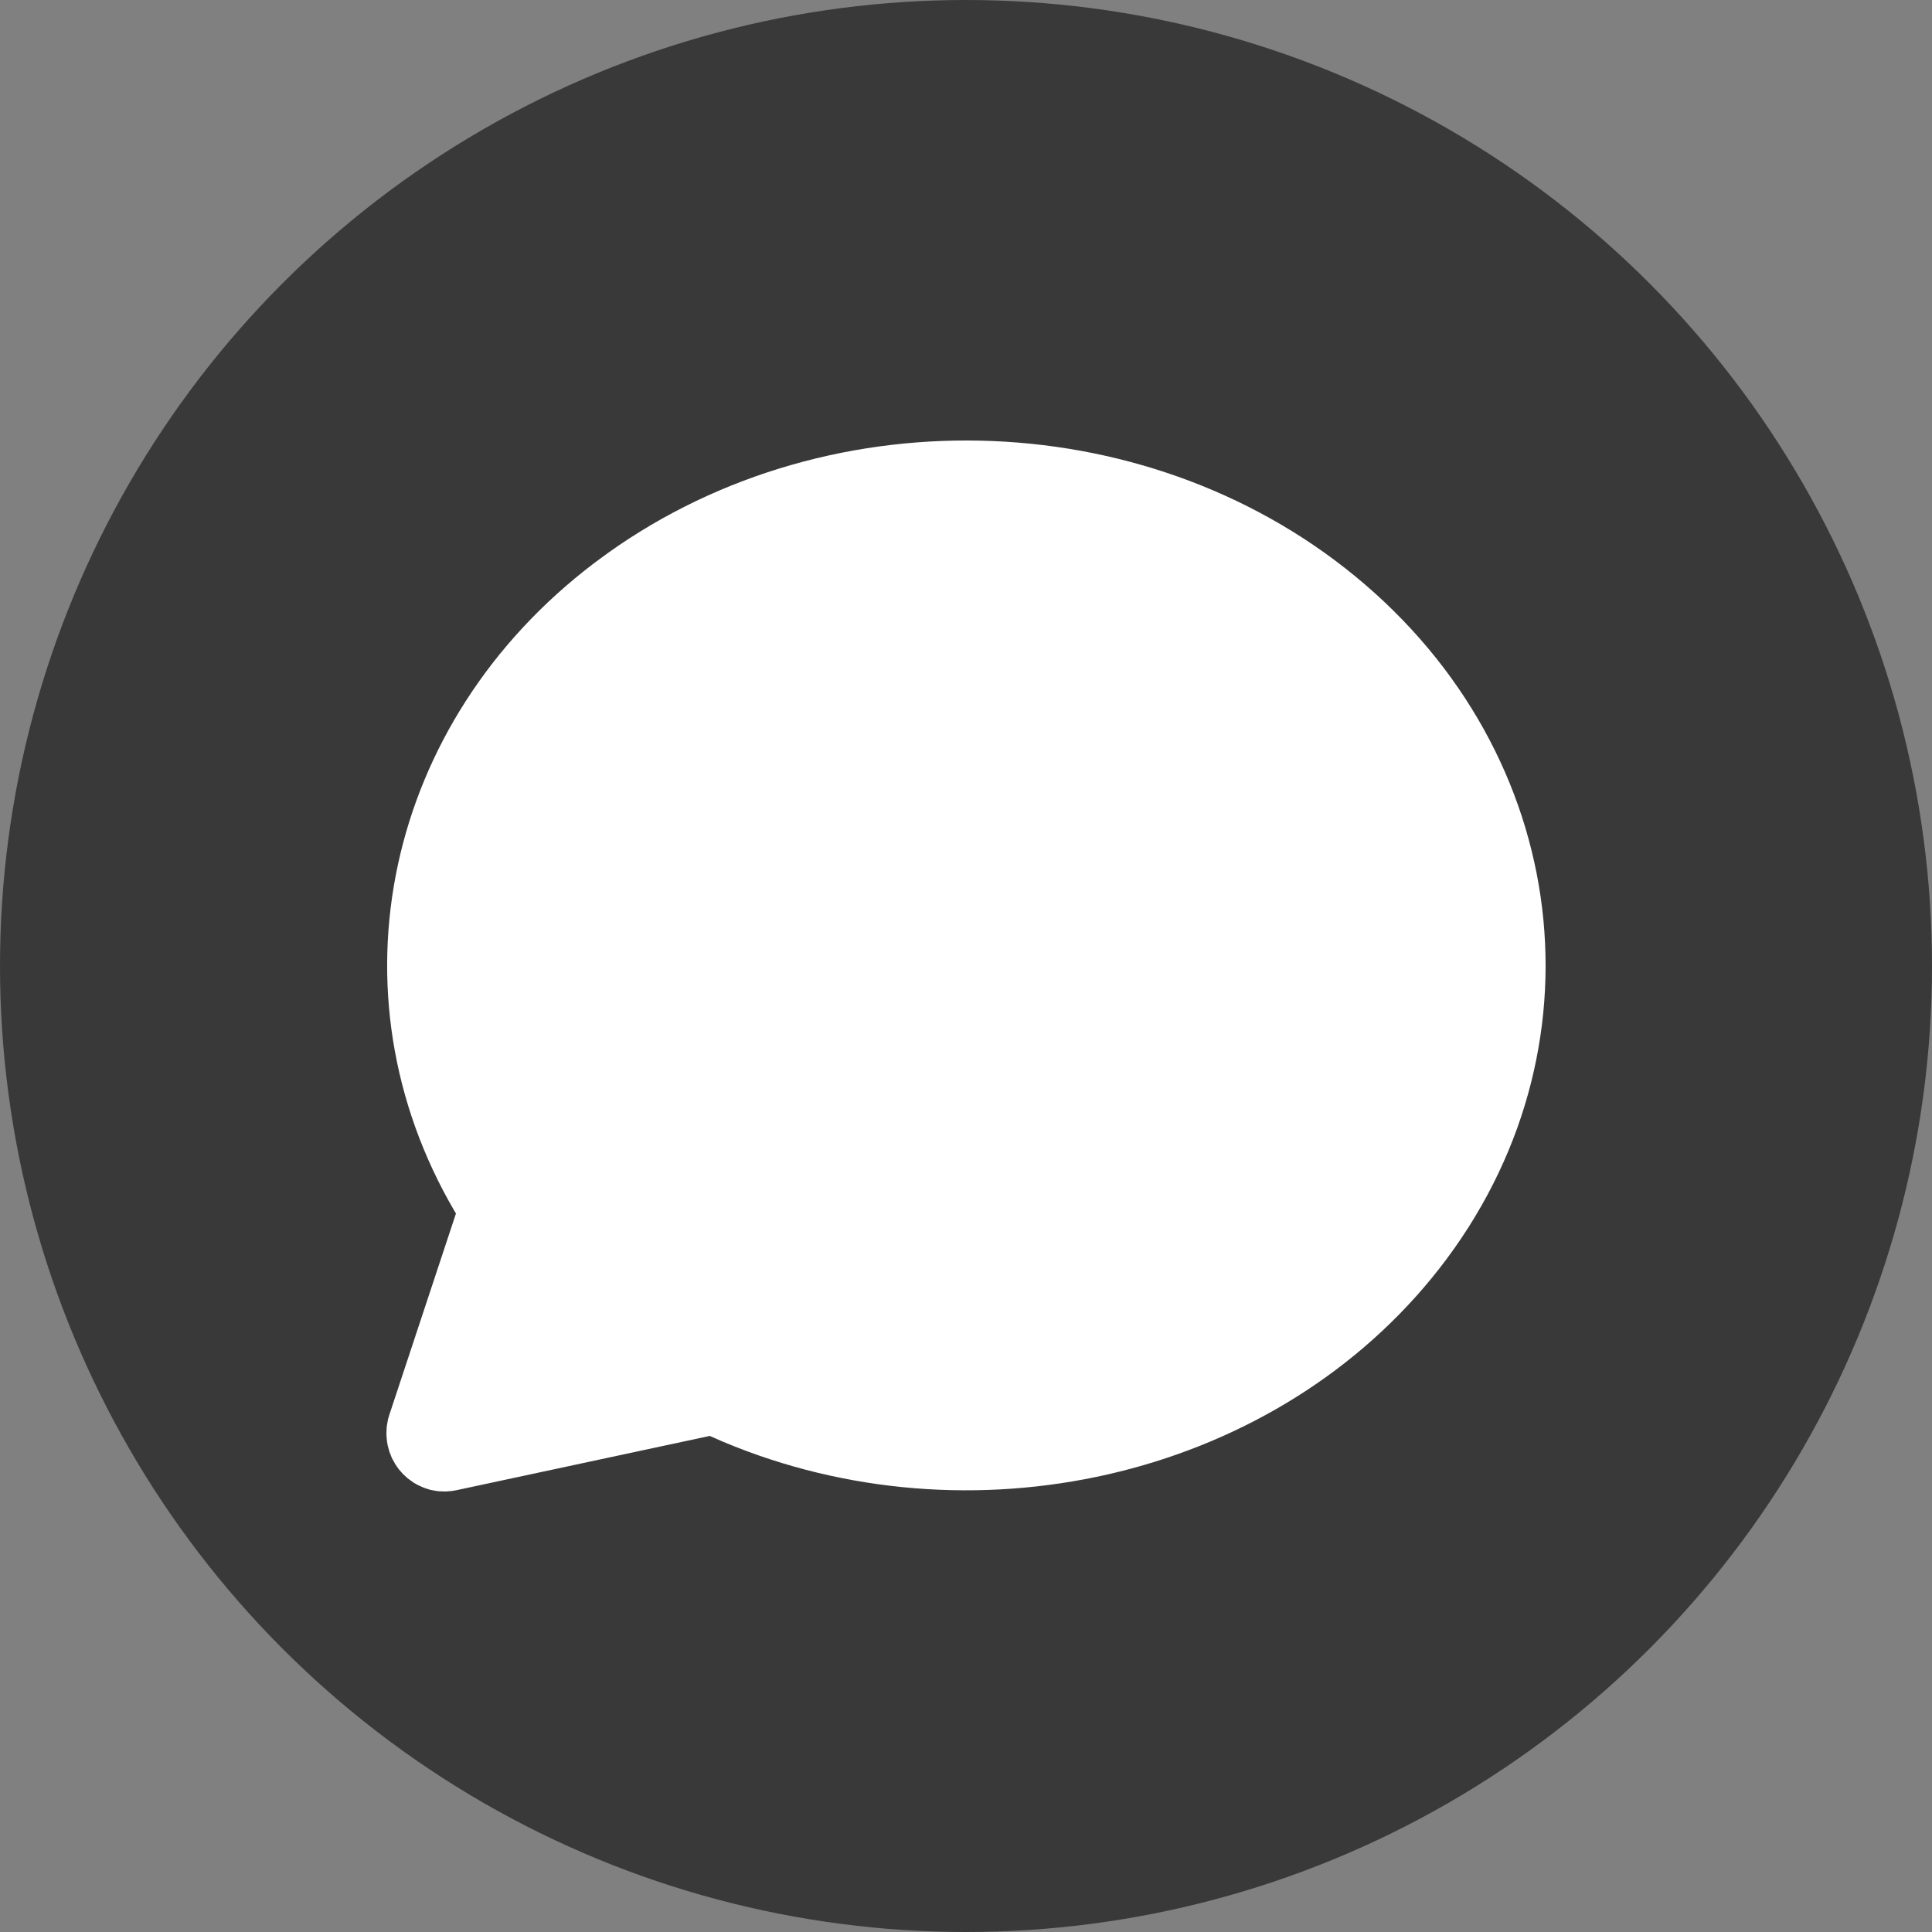 <svg width="250" height="250" viewBox="0 0 250 250" fill="none" xmlns="http://www.w3.org/2000/svg">
<rect x="0" y="0" width="250" height="250" fill="#808080" stroke="none"/>
<g clip-path="url(#clip0_22_20)">
<circle cx="125" cy="125" r="125" fill="#393939"/>
<path d="M78.637 71.575C107.851 50.709 149.603 52.414 176.614 75.62C204.097 99.218 207.852 137.789 185.248 165.402C163.948 191.415 125.553 199.988 93.581 186.57L91.842 185.808L59.053 192.834L58.491 192.932L57.667 193L56.82 192.97L56.49 192.932L55.666 192.781L54.879 192.525L54.13 192.193L53.56 191.876L52.751 191.294L52.144 190.736L51.596 190.11L51.199 189.544L50.712 188.676L50.397 187.876L50.165 187.023L50.068 186.457L50 185.627L50.03 184.774L50.068 184.442L50.217 183.612L50.382 183.069L59.001 157.025L58.836 156.754C42.273 128.476 49.775 93.422 76.906 72.85L78.629 71.582L78.637 71.575Z" fill="white"/>
</g>
<defs>
<clipPath id="clip0_22_20">
<rect width="250" height="250" fill="white"/>
</clipPath>
</defs>
</svg>
